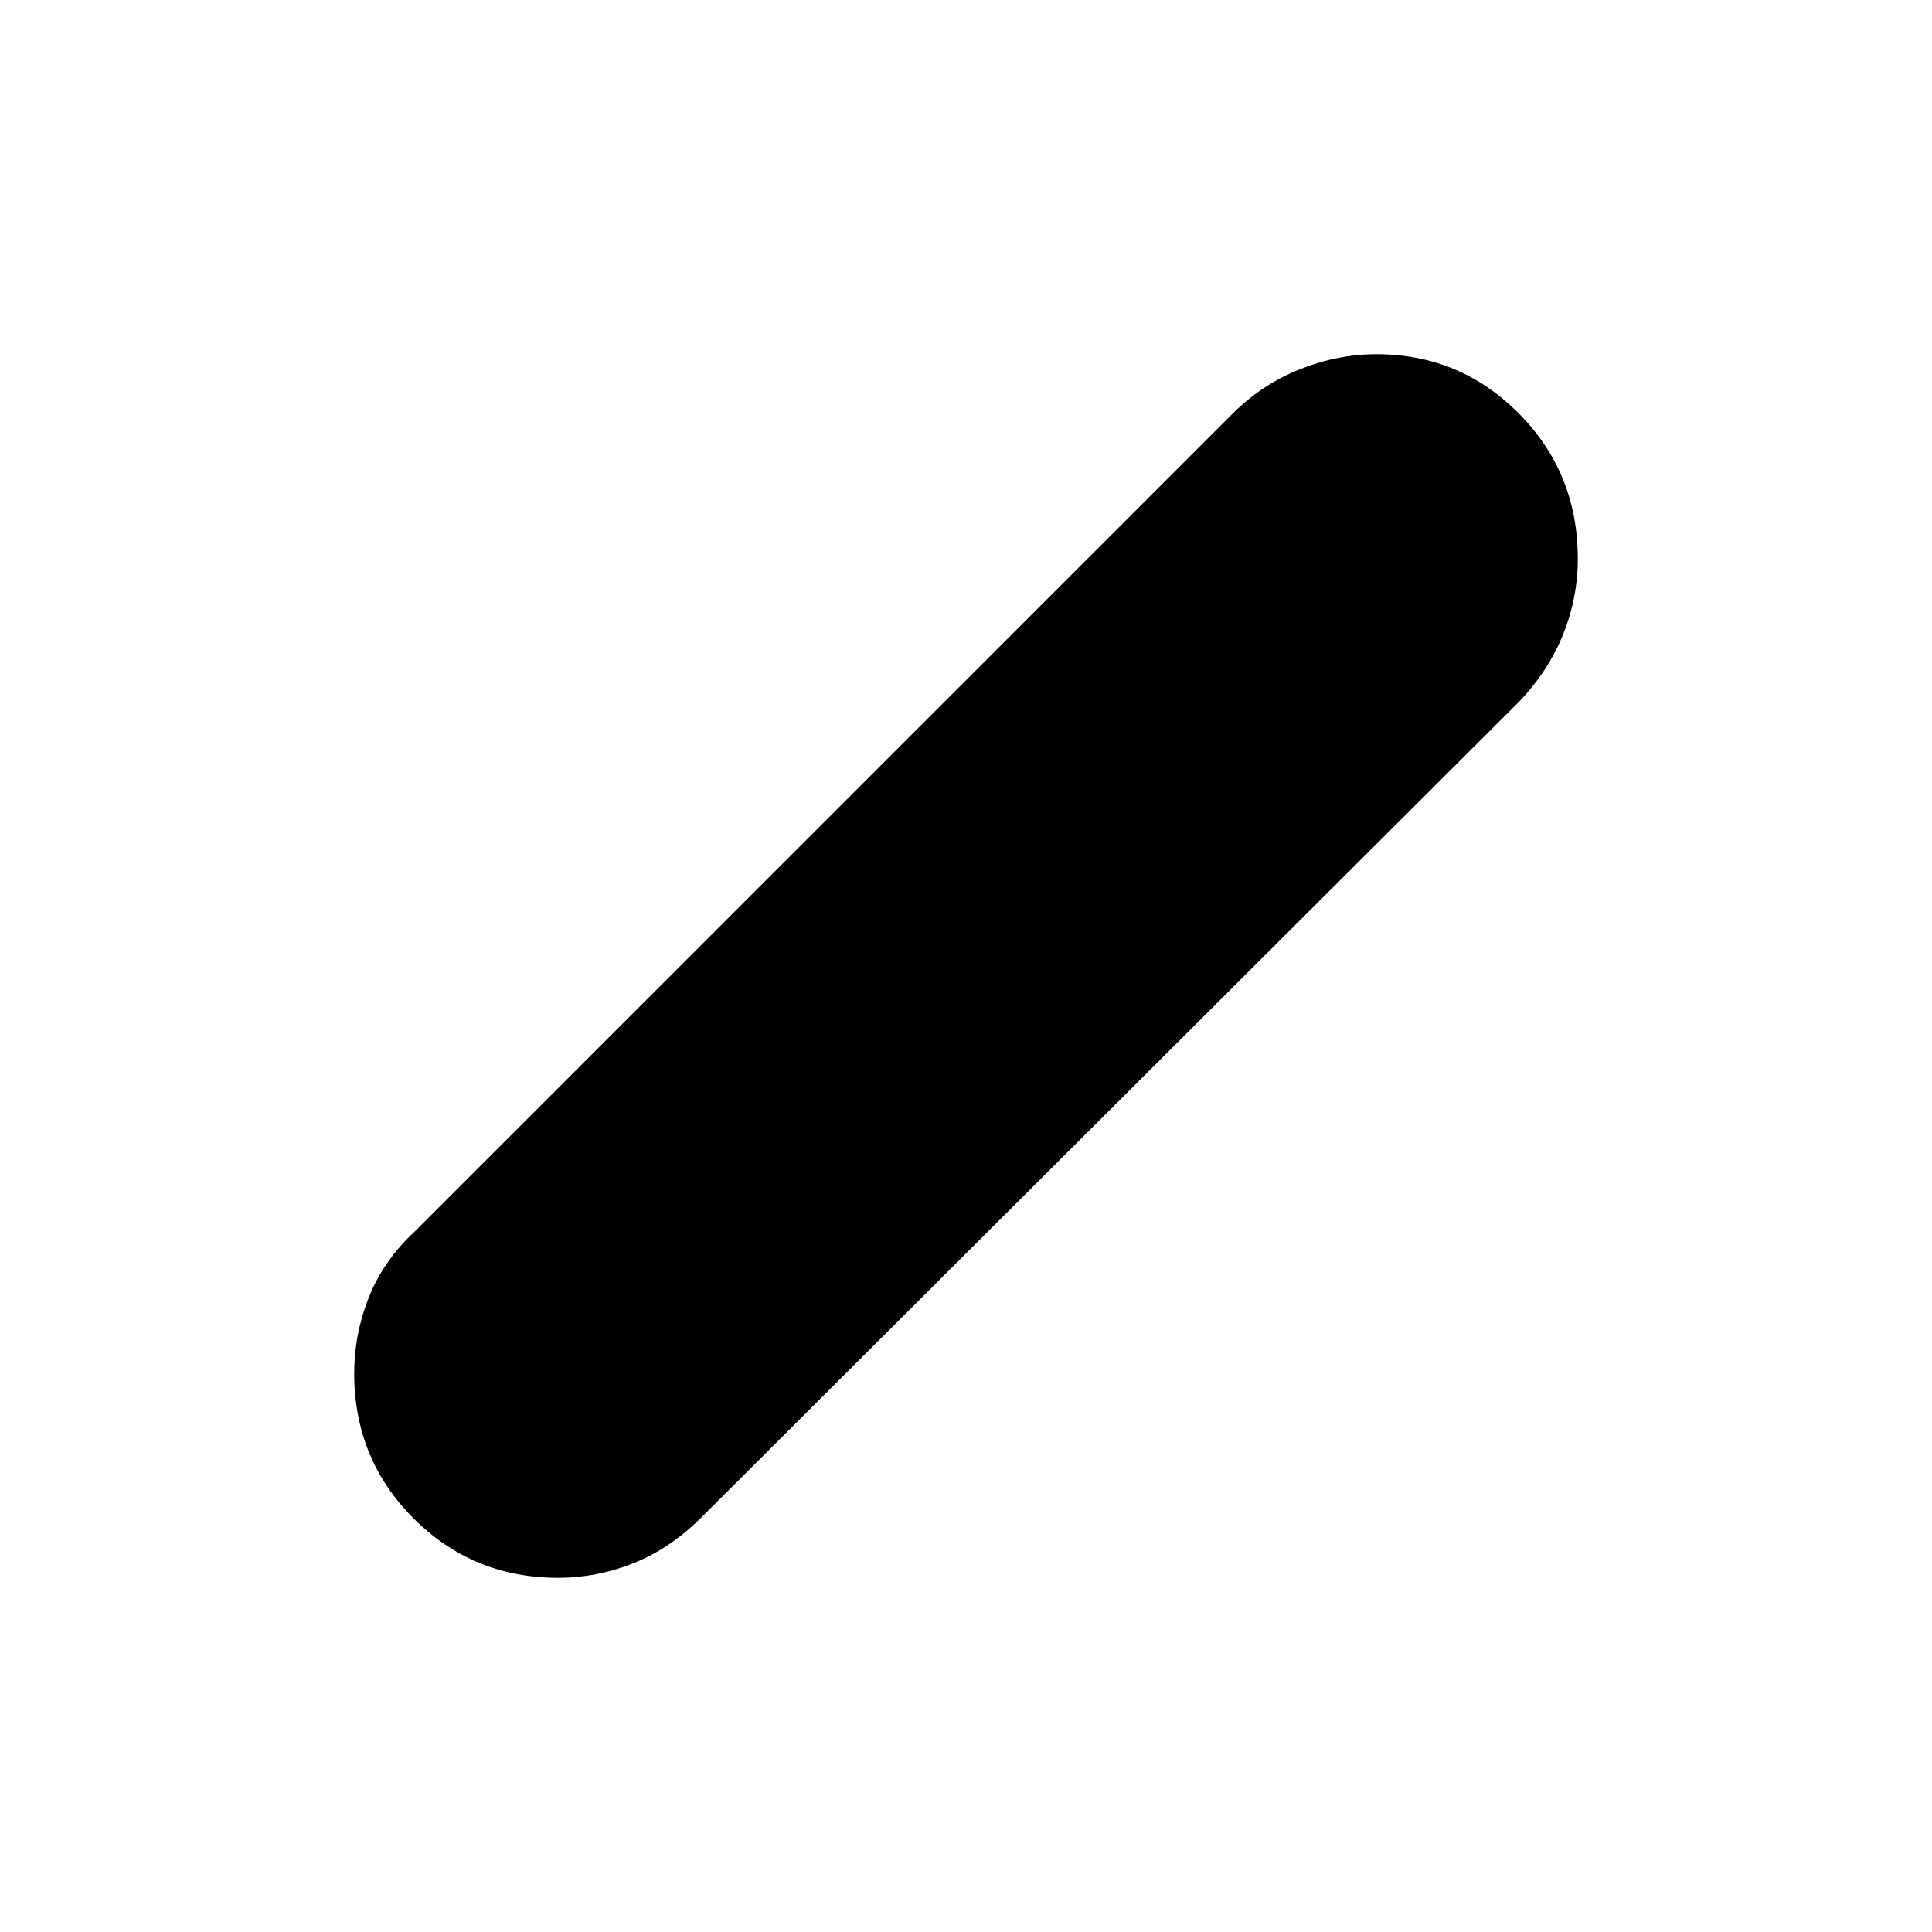 <svg xmlns="http://www.w3.org/2000/svg" height="24" viewBox="0 -960 960 960" width="24"><path d="M277.31-176q-42.31 0-71.81-29.51T176-277.63q0-19.37 7.25-37.66Q190.5-333.59 206-348l406.38-406.38Q627-769 645.84-776.5 664.68-784 684-784q41.5 0 70.75 29.51T784-682.37q0 19.37-7.26 37.48-7.26 18.1-21.74 33.39L348.62-206.12Q333-190.5 314.74-183.25 296.49-176 277.31-176Z"/></svg>